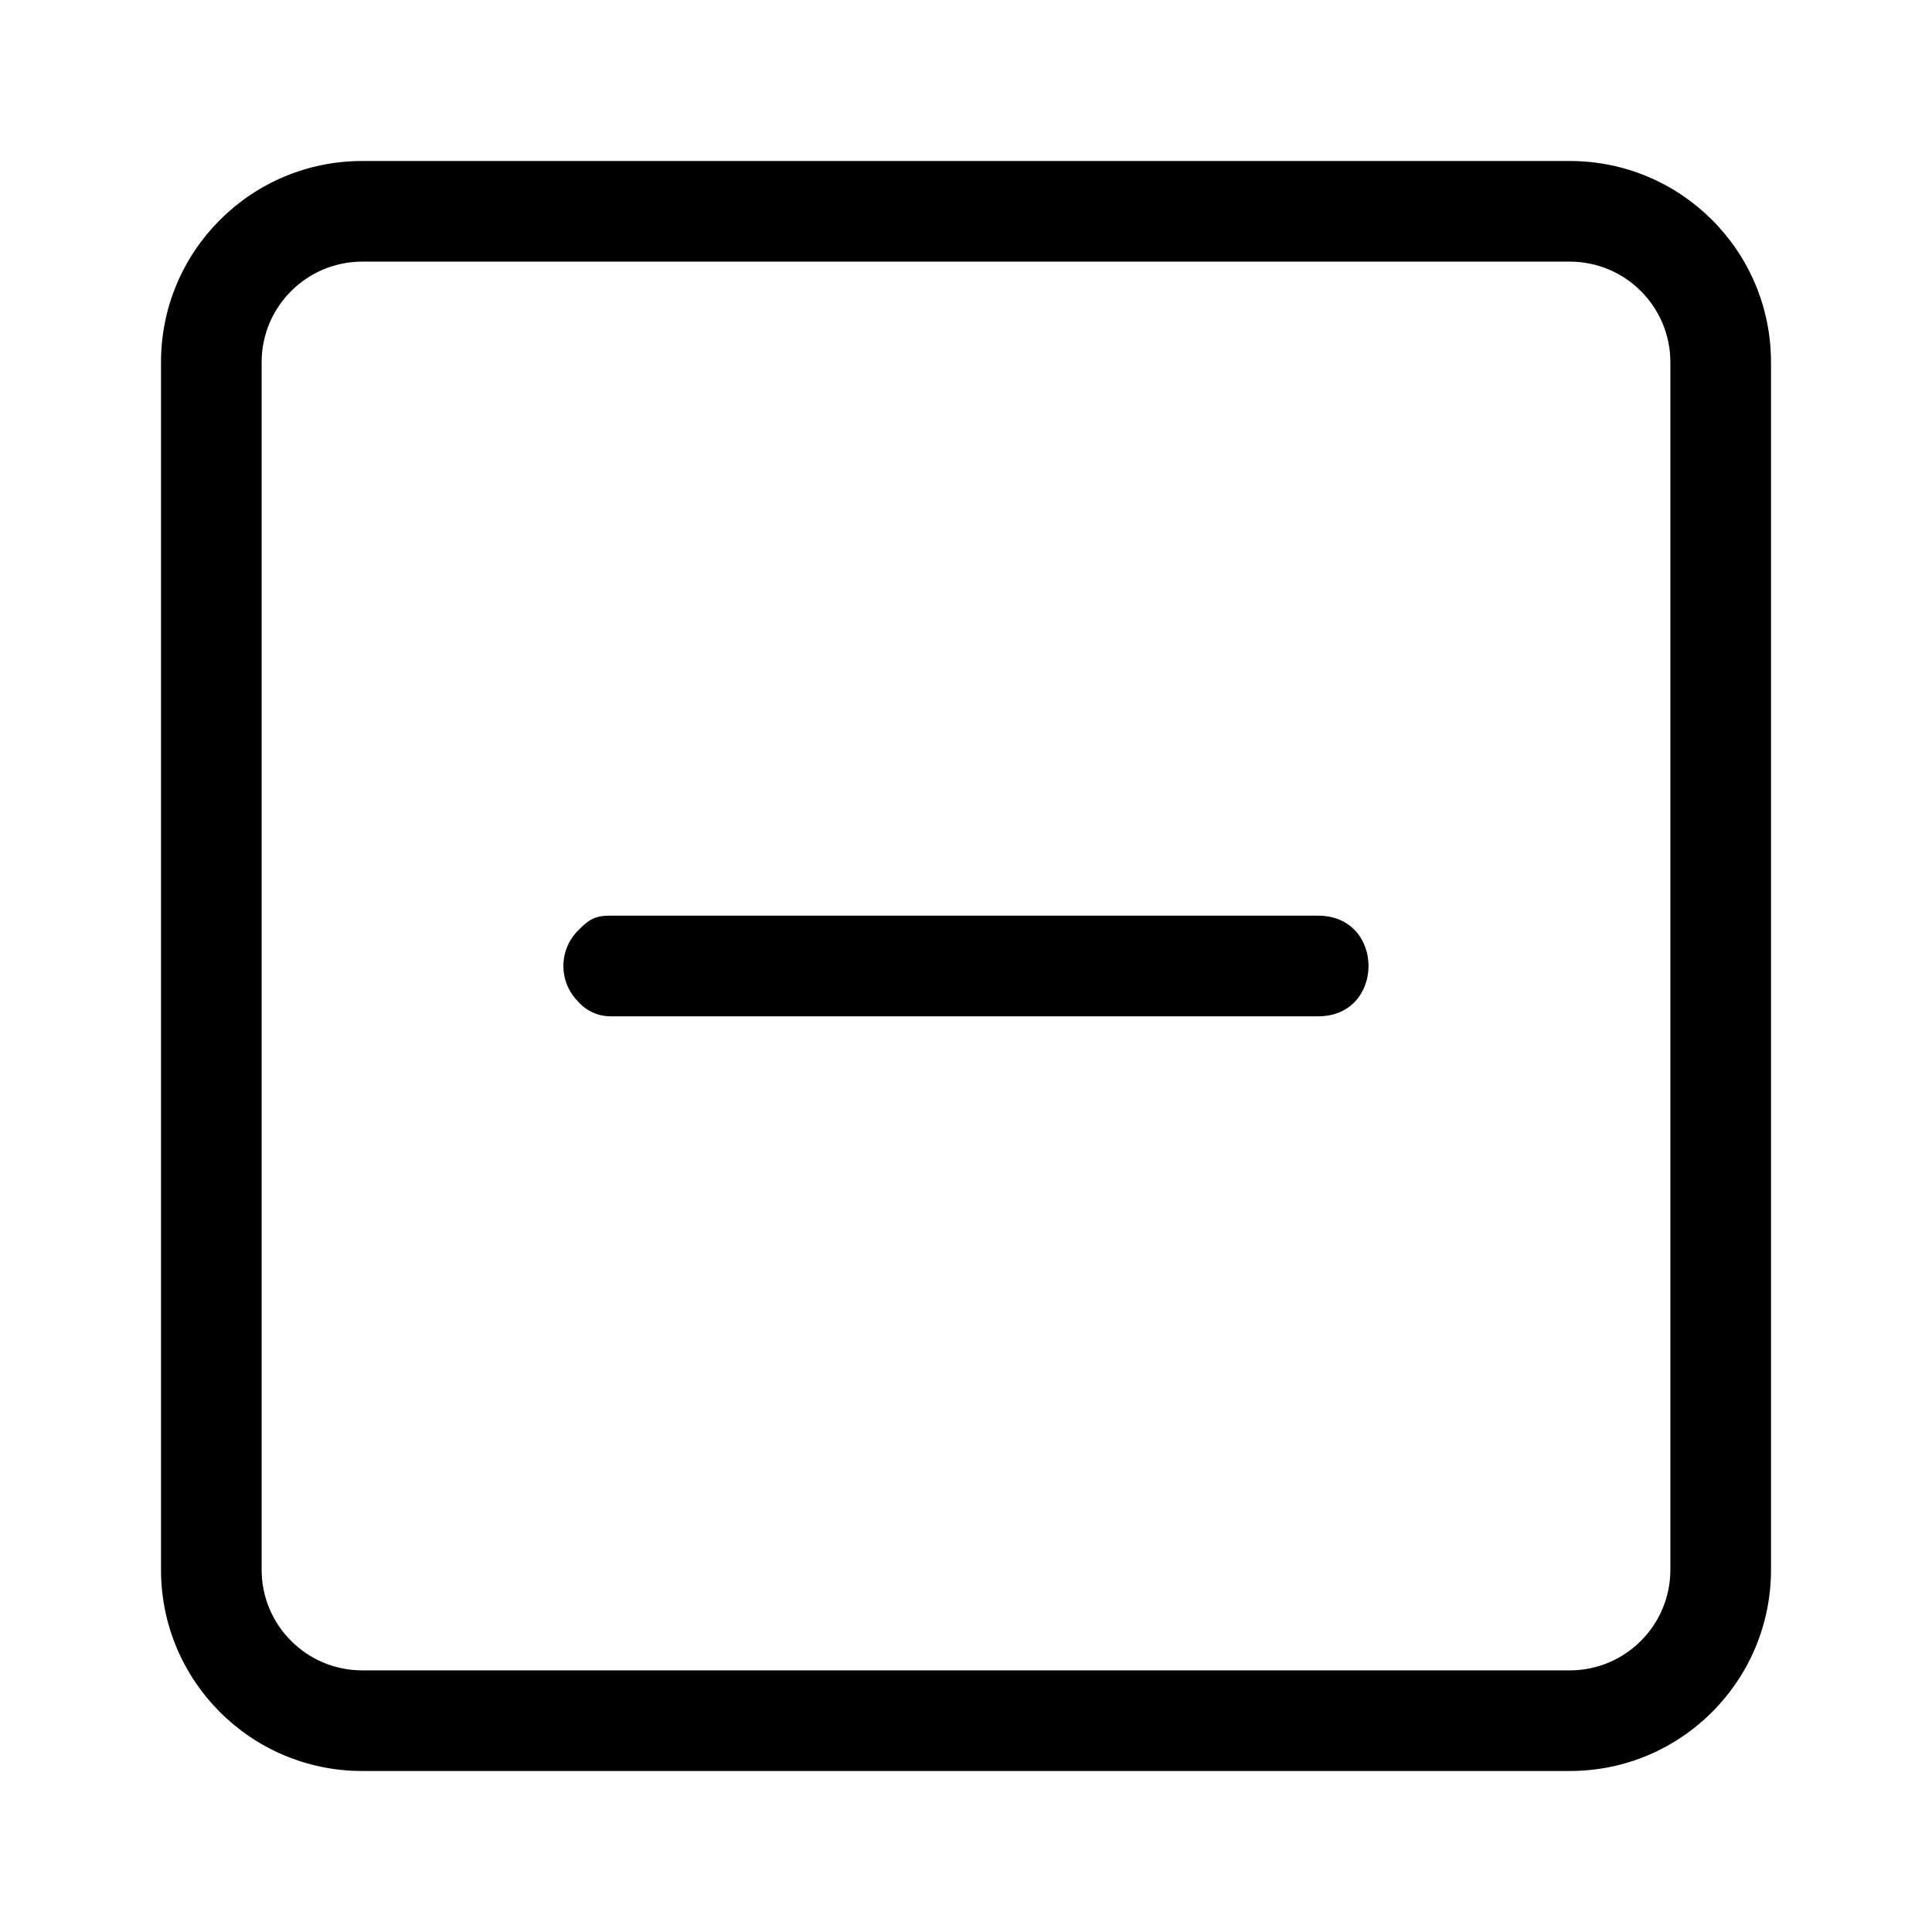 <svg
   style="width: 46px; height: 46px"
   viewBox="-1.6 -1.6 19.2 19.2"
   xmlns="http://www.w3.org/2000/svg">
  <path
     fill-rule="evenodd"
     d="M 15,2 C 15,1.448 14.552,1 14,1 H 2 C 1.448,1 1,1.448 1,2 v 12 c 0,0.552 0.448,1 1,1 h 12 c 0.552,0 1,-0.448 1,-1 z M 0,2 C 0,0.895 0.895,0 2,0 h 12 c 1.105,0 2,0.895 2,2 v 12 c 0,1.105 -0.895,2 -2,2 H 2 C 0.895,16 0,15.105 0,14 Z"
     id="path2"
     style="fill:#000000" />
  <path
     d="m 11.5,8.5 c 0.667,0 0.667,-1 0,-1 H 4.444 c -0.157,0 -0.224,0.073 -0.298,0.146 -0.196,0.195 -0.196,0.513 0,0.708 0,0 0.114,0.146 0.32,0.146 z"
     style="fill:#000000;fill-rule:evenodd"
     id="path887" />
</svg>
